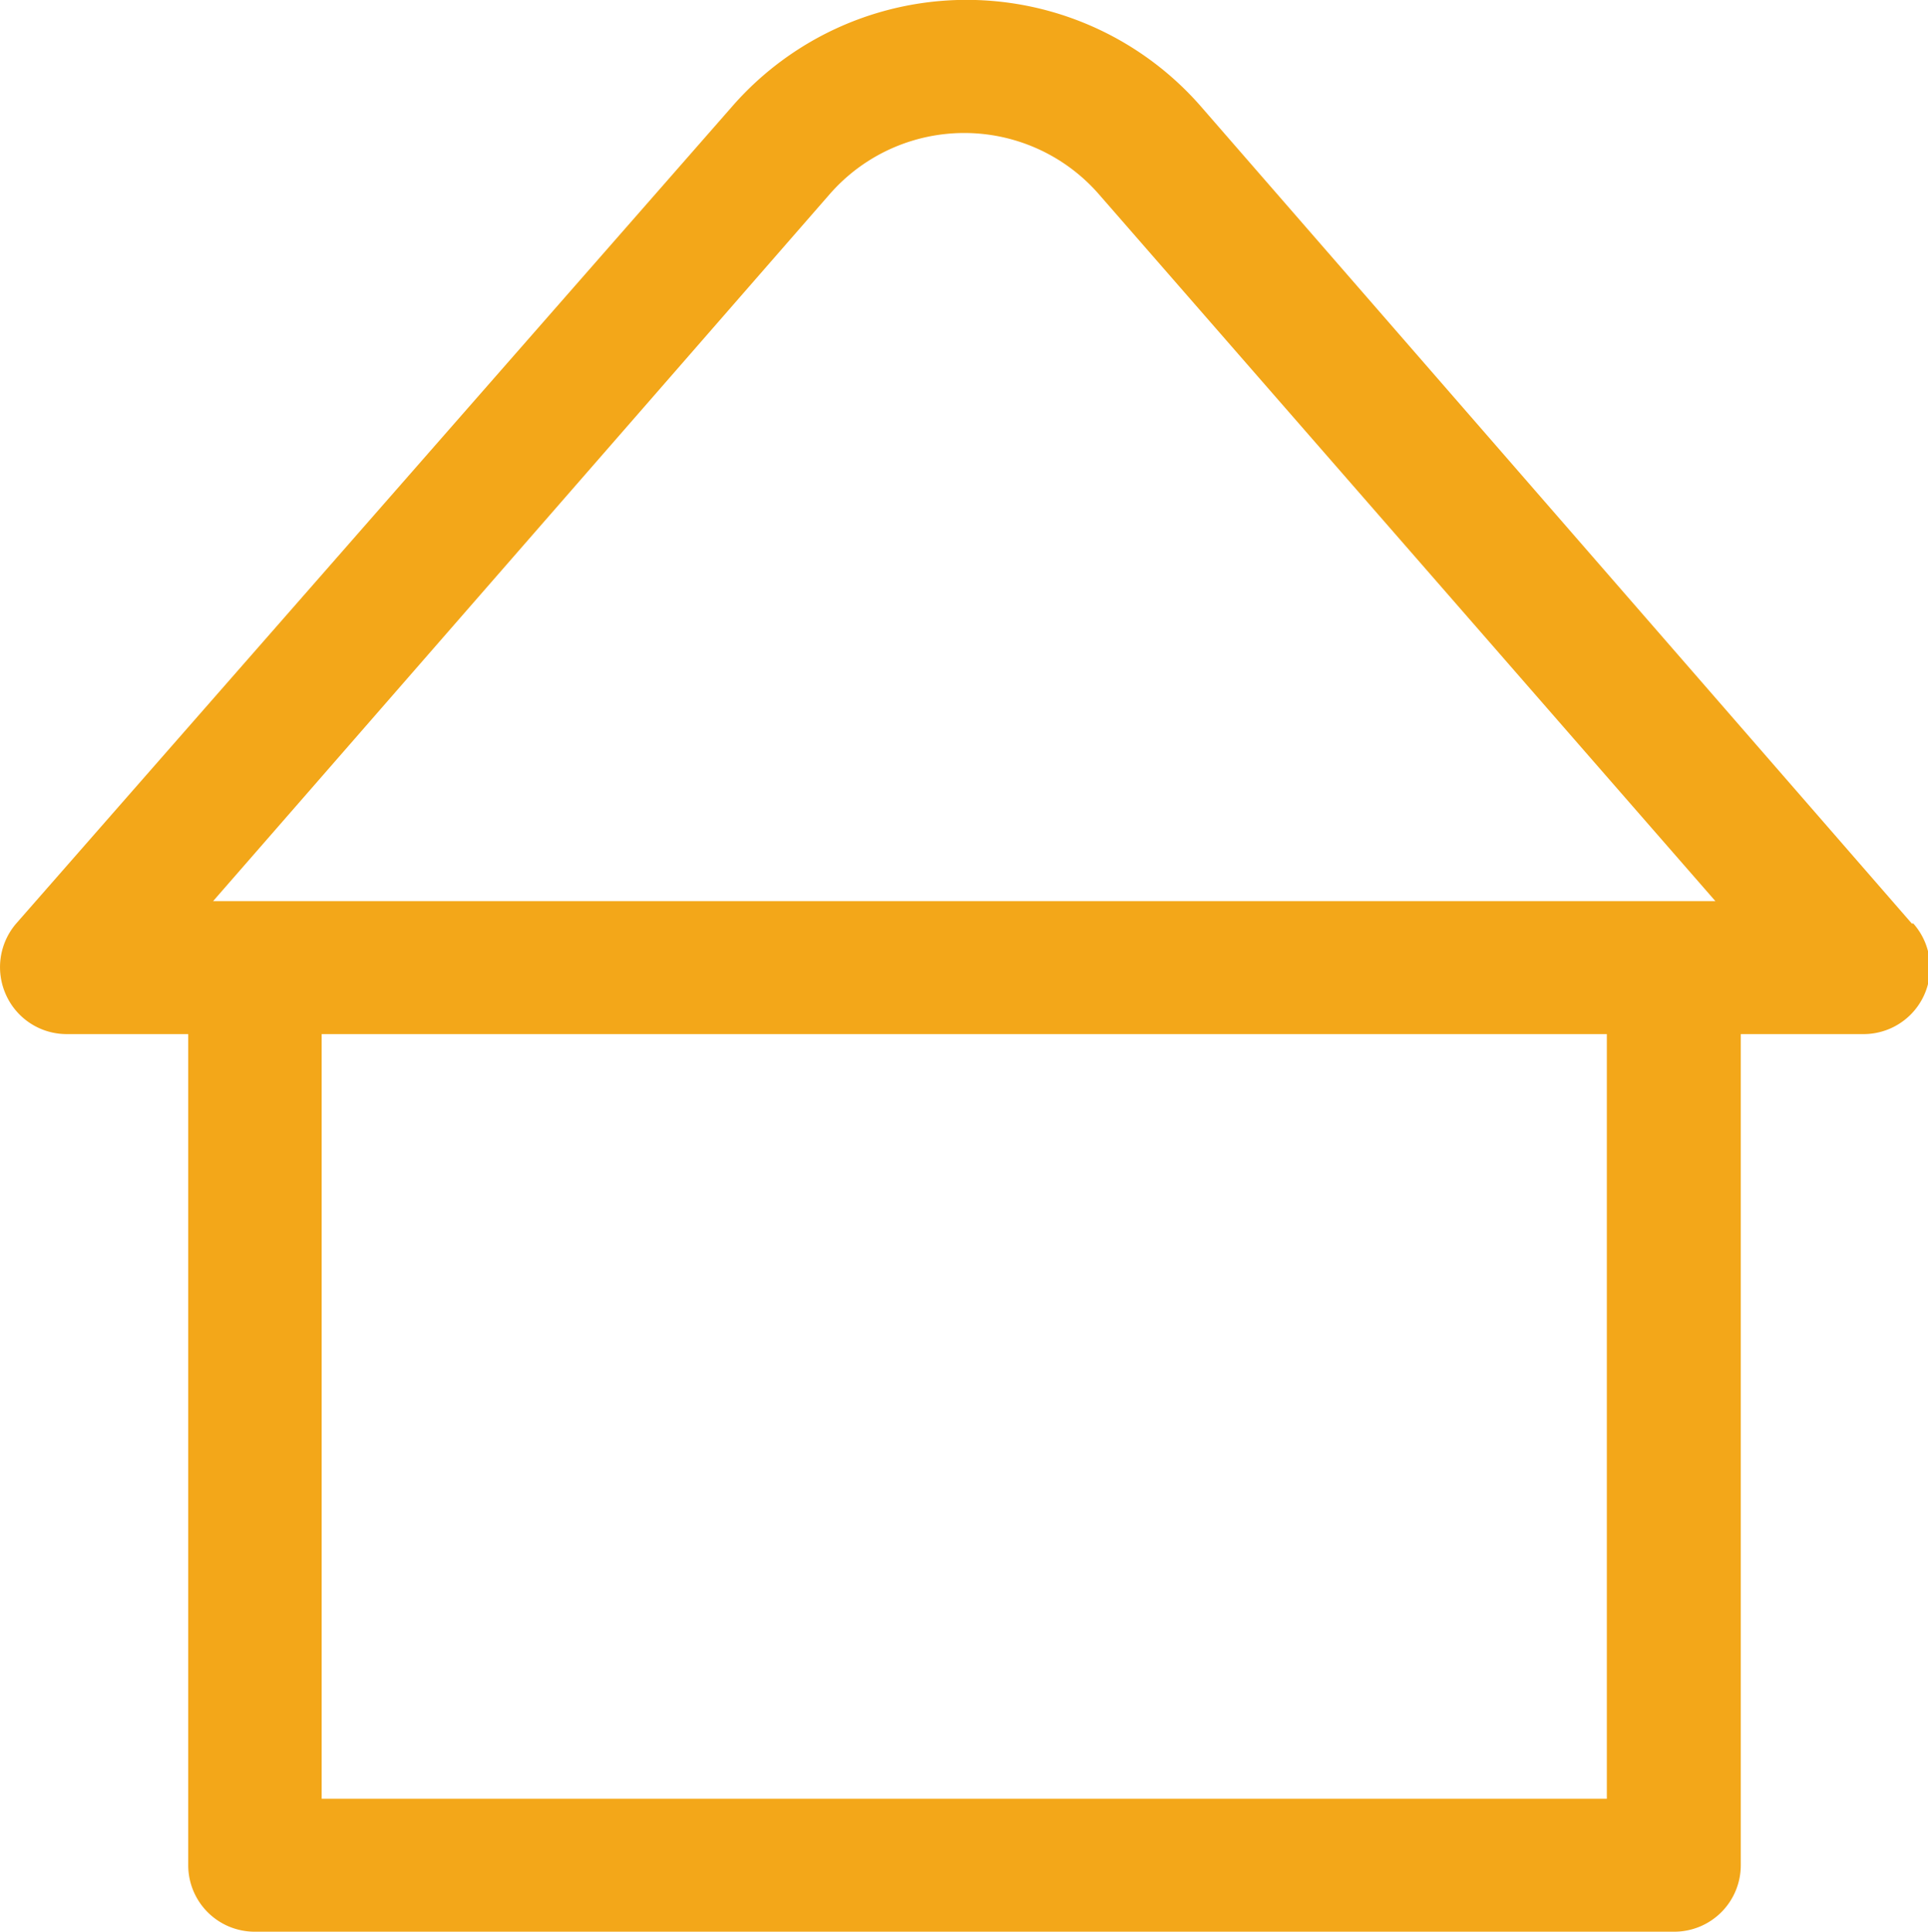 <svg xmlns="http://www.w3.org/2000/svg" viewBox="0 0 38 38.07"><defs><style>.cls-1{fill:#f3a719;}</style></defs><g id="Capa_2" data-name="Capa 2"><g id="Capa_1-2" data-name="Capa 1"><path class="cls-1" d="M37.68,18.2l-14-16.09a6.13,6.13,0,0,0-9.26,0L.32,18.2a1.32,1.32,0,0,0-.2,1.41,1.31,1.31,0,0,0,1.19.77h2.4V36.76A1.31,1.31,0,0,0,5,38.07H33a1.31,1.31,0,0,0,1.31-1.31V20.38h2.4a1.31,1.31,0,0,0,1-2.18ZM16.35,3.83a3.52,3.52,0,0,1,5.31,0L33.81,17.76H4.2ZM31.67,35.45H6.34V20.38H31.67Z"/></g></g></svg>